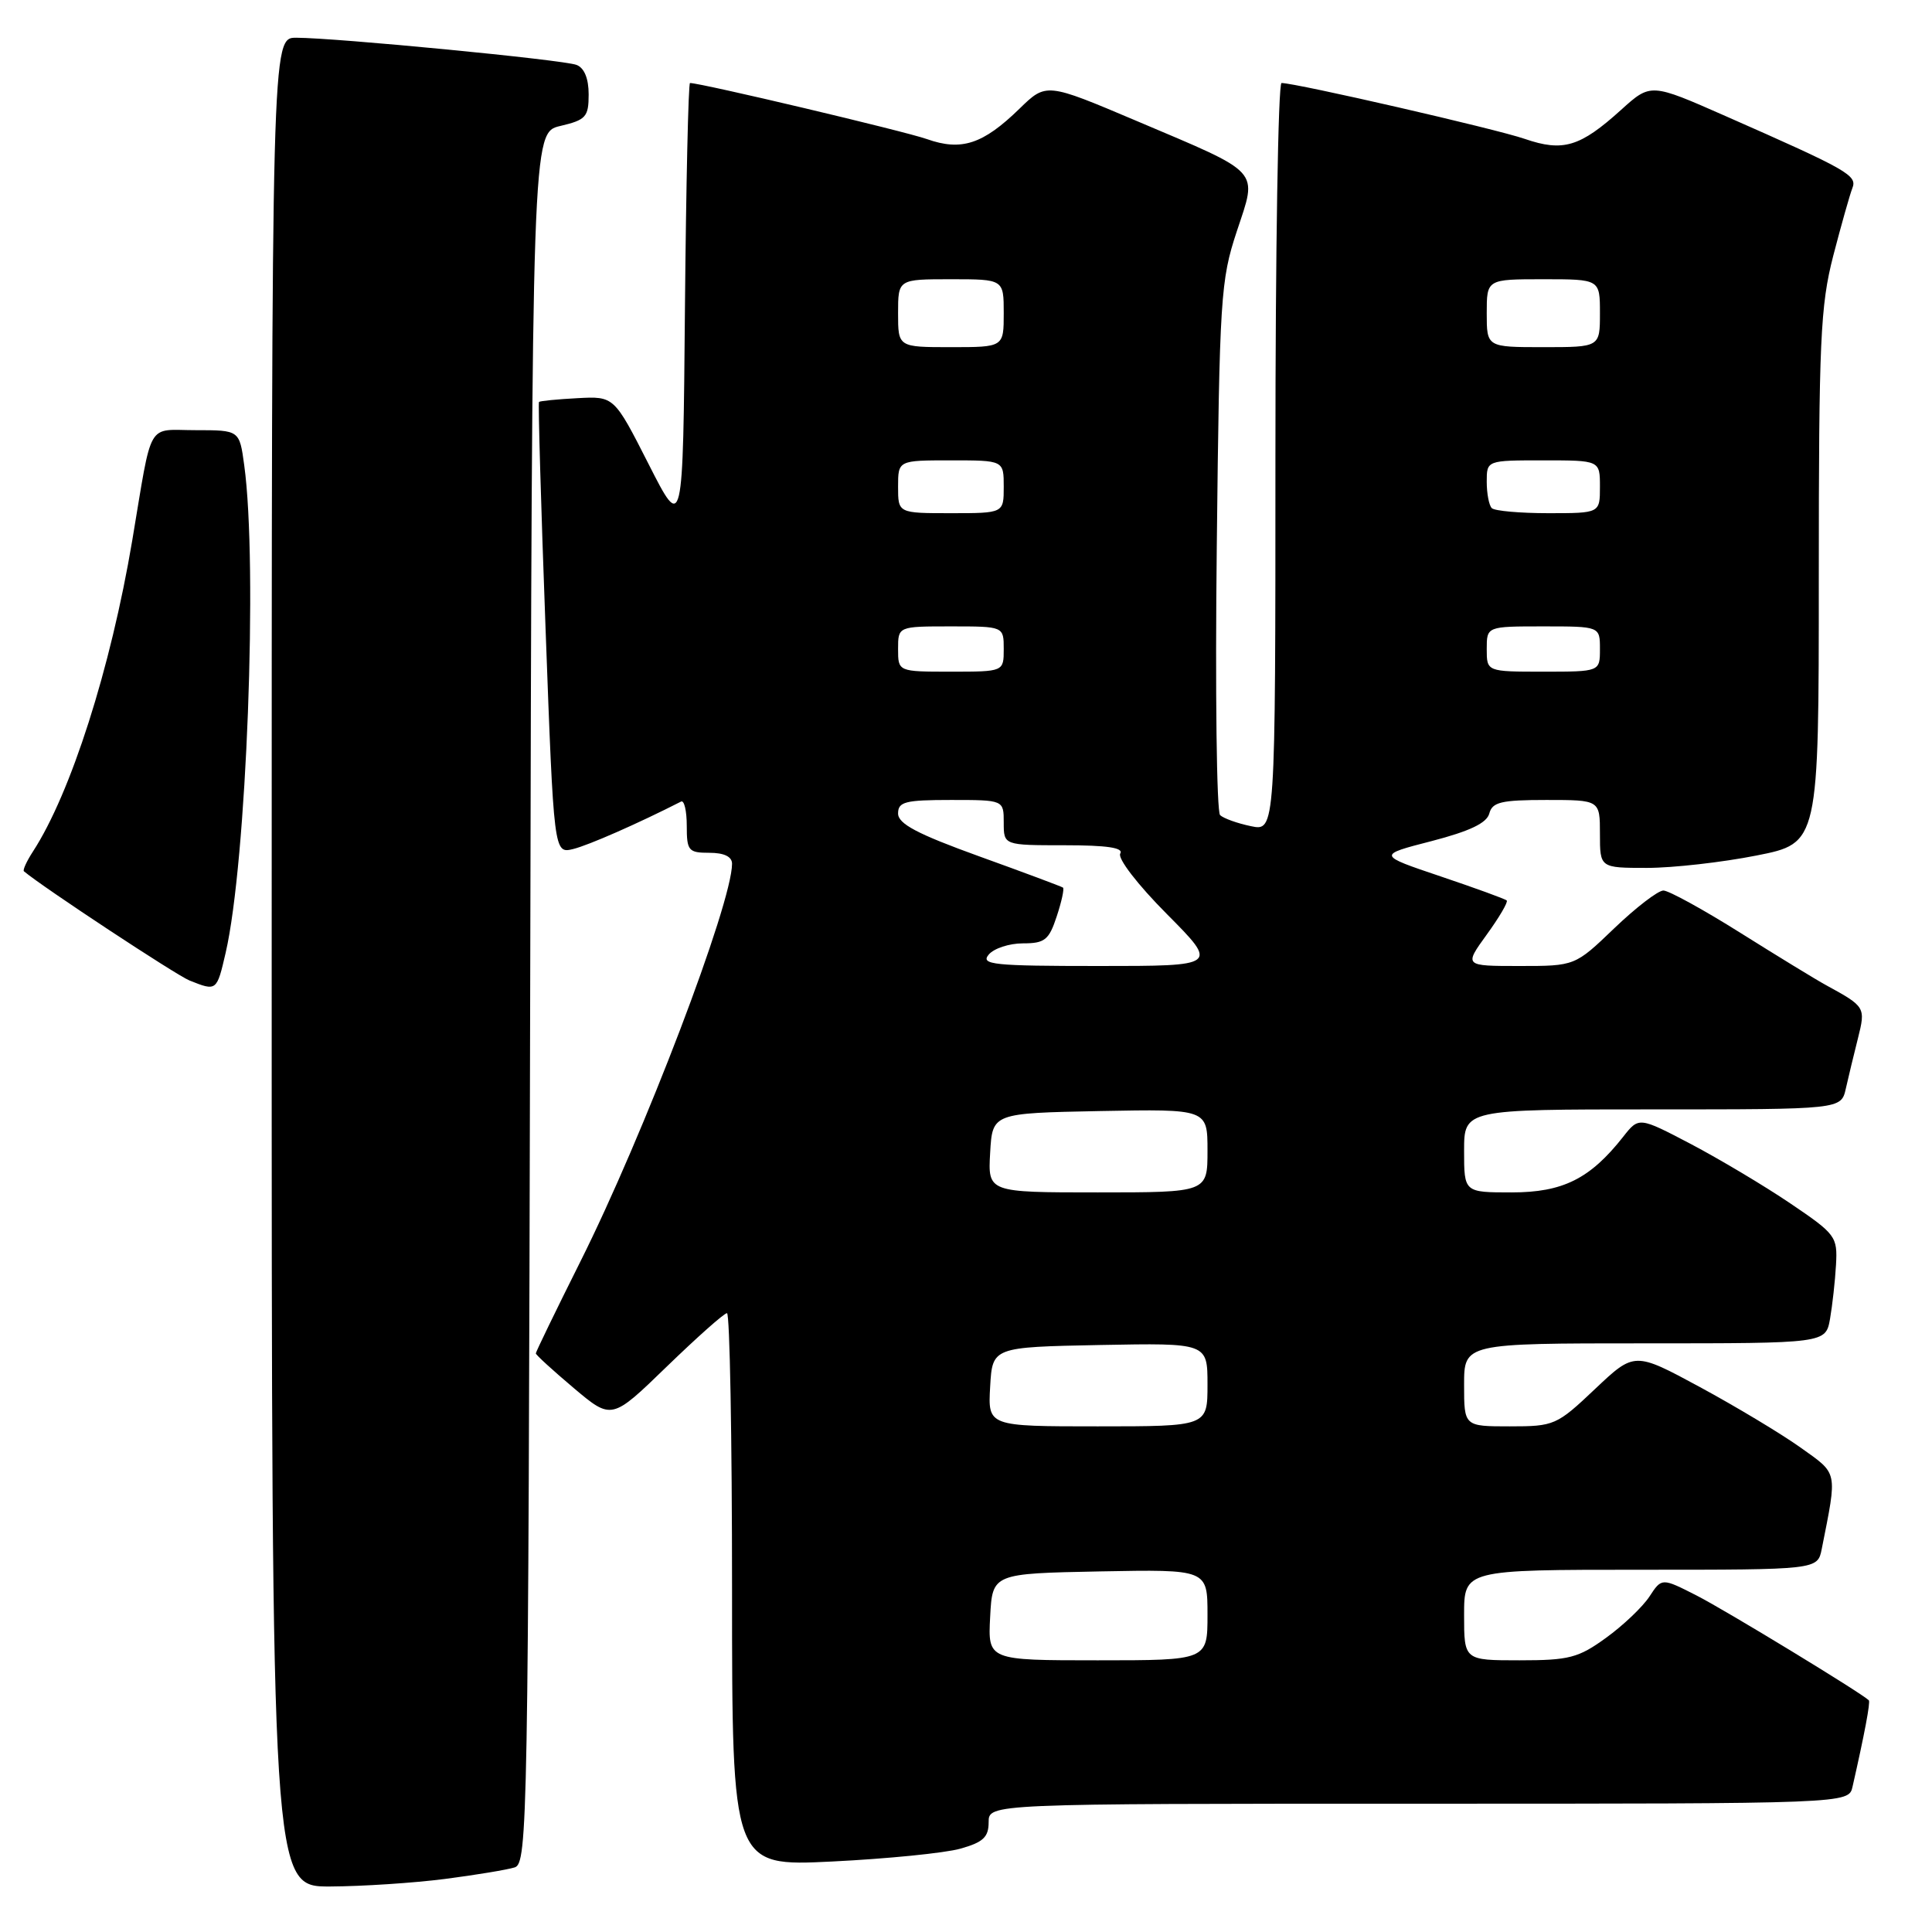 <?xml version="1.0" encoding="UTF-8" standalone="no"?>
<!DOCTYPE svg PUBLIC "-//W3C//DTD SVG 1.1//EN" "http://www.w3.org/Graphics/SVG/1.1/DTD/svg11.dtd" >
<svg xmlns="http://www.w3.org/2000/svg" xmlns:xlink="http://www.w3.org/1999/xlink" version="1.1" viewBox="0 0 256 256">
 <g >
 <path fill="currentColor"
d=" M 58.96 248.97 C 63.06 248.44 67.22 247.75 68.20 247.44 C 69.91 246.90 70.00 241.32 70.25 132.22 C 70.50 17.57 70.50 17.57 74.25 16.69 C 77.64 15.89 78.00 15.49 78.00 12.51 C 78.00 10.40 77.42 8.99 76.39 8.60 C 74.64 7.92 44.52 5.01 39.25 5.00 C 36.00 5.00 36.00 5.00 36.00 127.50 C 36.00 250.00 36.00 250.00 43.75 249.97 C 48.01 249.95 54.86 249.50 58.96 248.97 Z  M 127.25 244.96 C 130.28 244.11 131.00 243.43 131.00 241.45 C 131.00 239.00 131.00 239.00 187.98 239.00 C 244.96 239.00 244.96 239.00 245.47 236.75 C 247.05 229.81 247.86 225.52 247.63 225.30 C 246.67 224.34 228.61 213.35 224.84 211.43 C 220.19 209.06 220.19 209.06 218.56 211.55 C 217.66 212.92 215.08 215.38 212.81 217.02 C 209.14 219.68 207.92 220.00 201.35 220.00 C 194.00 220.00 194.00 220.00 194.00 214.00 C 194.00 208.00 194.00 208.00 217.42 208.00 C 240.84 208.00 240.84 208.00 241.39 205.25 C 243.47 194.77 243.59 195.38 238.57 191.80 C 236.03 189.99 230.04 186.39 225.26 183.80 C 216.58 179.11 216.58 179.11 211.35 184.05 C 206.27 188.86 205.95 189.00 200.06 189.00 C 194.00 189.00 194.00 189.00 194.00 183.50 C 194.00 178.00 194.00 178.00 217.95 178.00 C 241.91 178.00 241.91 178.00 242.49 174.75 C 242.80 172.96 243.16 169.74 243.28 167.60 C 243.49 163.85 243.25 163.53 237.23 159.46 C 233.79 157.13 227.86 153.60 224.07 151.60 C 217.16 147.98 217.16 147.98 215.07 150.64 C 210.69 156.20 207.08 158.00 200.31 158.00 C 194.00 158.00 194.00 158.00 194.00 152.50 C 194.00 147.00 194.00 147.00 218.98 147.00 C 243.96 147.00 243.96 147.00 244.58 144.25 C 244.92 142.74 245.64 139.75 246.18 137.61 C 247.22 133.46 247.17 133.39 242.00 130.56 C 240.62 129.81 235.49 126.67 230.60 123.60 C 225.70 120.52 221.11 118.00 220.41 118.00 C 219.70 118.00 216.77 120.25 213.90 123.00 C 208.69 128.00 208.69 128.00 201.34 128.00 C 193.99 128.00 193.99 128.00 197.00 123.84 C 198.66 121.55 199.85 119.52 199.65 119.32 C 199.46 119.12 195.52 117.69 190.90 116.13 C 182.50 113.30 182.50 113.30 189.69 111.45 C 194.76 110.13 197.01 109.06 197.34 107.79 C 197.74 106.28 198.92 106.00 204.91 106.00 C 212.00 106.00 212.00 106.00 212.00 110.50 C 212.00 115.00 212.00 115.00 218.25 115.00 C 221.69 115.00 228.21 114.26 232.75 113.36 C 241.00 111.73 241.00 111.73 241.00 76.52 C 241.00 45.09 241.21 40.53 242.91 33.91 C 243.97 29.83 245.11 25.80 245.44 24.95 C 246.13 23.24 244.94 22.56 228.62 15.37 C 218.73 11.01 218.73 11.01 214.81 14.55 C 209.37 19.47 207.11 20.15 202.03 18.40 C 198.20 17.08 171.72 11.00 169.81 11.00 C 169.36 11.00 169.00 33.31 169.00 60.58 C 169.00 110.16 169.00 110.16 165.75 109.47 C 163.96 109.10 162.13 108.44 161.67 108.01 C 161.21 107.59 161.01 91.55 161.23 72.37 C 161.59 39.41 161.74 37.13 163.88 30.66 C 166.63 22.34 167.35 23.13 150.57 16.01 C 138.63 10.95 138.63 10.95 135.07 14.42 C 130.25 19.11 127.39 20.05 122.82 18.43 C 119.84 17.38 92.89 11.00 91.43 11.00 C 91.21 11.00 90.91 24.38 90.76 40.74 C 90.50 70.47 90.50 70.47 85.94 61.49 C 81.37 52.50 81.37 52.50 76.51 52.76 C 73.84 52.90 71.54 53.13 71.42 53.26 C 71.29 53.39 71.68 66.91 72.29 83.31 C 73.39 113.12 73.39 113.12 75.95 112.50 C 77.98 112.00 84.50 109.14 90.25 106.21 C 90.66 106.00 91.00 107.45 91.00 109.42 C 91.00 112.73 91.22 113.00 94.00 113.00 C 95.95 113.00 97.00 113.51 97.00 114.45 C 97.00 119.71 85.29 150.43 76.87 167.23 C 73.64 173.69 71.00 179.13 71.00 179.33 C 71.00 179.53 73.26 181.59 76.02 183.92 C 81.05 188.16 81.05 188.16 88.35 181.08 C 92.37 177.19 95.95 174.00 96.33 174.00 C 96.70 174.00 97.00 190.49 97.00 210.66 C 97.00 247.31 97.00 247.31 110.25 246.66 C 117.54 246.30 125.19 245.54 127.25 244.96 Z  M 29.90 126.25 C 32.67 114.27 34.18 74.86 32.36 61.64 C 31.73 57.00 31.73 57.00 25.94 57.00 C 19.34 57.00 20.24 55.44 17.52 71.63 C 14.67 88.57 9.37 105.15 4.36 112.84 C 3.53 114.12 2.99 115.30 3.17 115.45 C 5.67 117.56 23.34 129.21 25.11 129.92 C 28.71 131.36 28.72 131.35 29.90 126.25 Z  M 131.20 214.25 C 131.50 208.50 131.50 208.50 145.75 208.22 C 160.00 207.95 160.00 207.95 160.00 213.97 C 160.00 220.00 160.00 220.00 145.45 220.00 C 130.90 220.00 130.90 220.00 131.20 214.25 Z  M 131.20 183.75 C 131.50 178.50 131.50 178.50 145.75 178.22 C 160.00 177.95 160.00 177.95 160.00 183.47 C 160.00 189.00 160.00 189.00 145.45 189.00 C 130.90 189.00 130.90 189.00 131.20 183.75 Z  M 131.20 152.75 C 131.50 147.50 131.50 147.50 145.75 147.22 C 160.00 146.95 160.00 146.95 160.00 152.47 C 160.00 158.00 160.00 158.00 145.45 158.00 C 130.90 158.00 130.90 158.00 131.20 152.75 Z  M 131.00 126.50 C 131.68 125.67 133.73 125.00 135.54 125.00 C 138.44 125.00 138.99 124.56 140.02 121.43 C 140.67 119.47 141.04 117.75 140.85 117.61 C 140.66 117.47 135.66 115.60 129.75 113.47 C 121.53 110.50 119.00 109.16 119.00 107.79 C 119.00 106.24 119.94 106.00 126.00 106.00 C 133.00 106.00 133.00 106.00 133.00 109.00 C 133.00 112.00 133.00 112.00 141.06 112.00 C 146.67 112.00 148.91 112.33 148.44 113.10 C 148.05 113.72 150.75 117.23 154.60 121.10 C 161.45 128.00 161.45 128.00 145.60 128.00 C 131.63 128.00 129.90 127.82 131.00 126.50 Z  M 119.00 86.00 C 119.00 83.00 119.00 83.00 126.00 83.00 C 133.00 83.00 133.00 83.00 133.00 86.00 C 133.00 89.00 133.00 89.00 126.00 89.00 C 119.00 89.00 119.00 89.00 119.00 86.00 Z  M 197.00 86.00 C 197.00 83.00 197.00 83.00 204.50 83.00 C 212.00 83.00 212.00 83.00 212.00 86.00 C 212.00 89.00 212.00 89.00 204.50 89.00 C 197.00 89.00 197.00 89.00 197.00 86.00 Z  M 119.00 64.50 C 119.00 61.00 119.00 61.00 126.00 61.00 C 133.00 61.00 133.00 61.00 133.00 64.50 C 133.00 68.00 133.00 68.00 126.00 68.00 C 119.00 68.00 119.00 68.00 119.00 64.50 Z  M 197.67 67.33 C 197.30 66.97 197.00 65.39 197.00 63.83 C 197.00 61.00 197.00 61.00 204.50 61.00 C 212.00 61.00 212.00 61.00 212.00 64.50 C 212.00 68.00 212.00 68.00 205.17 68.00 C 201.41 68.00 198.03 67.70 197.67 67.33 Z  M 119.00 41.50 C 119.00 37.00 119.00 37.00 126.00 37.00 C 133.00 37.00 133.00 37.00 133.00 41.50 C 133.00 46.00 133.00 46.00 126.00 46.00 C 119.00 46.00 119.00 46.00 119.00 41.50 Z  M 197.00 41.50 C 197.00 37.00 197.00 37.00 204.50 37.00 C 212.00 37.00 212.00 37.00 212.00 41.50 C 212.00 46.00 212.00 46.00 204.50 46.00 C 197.00 46.00 197.00 46.00 197.00 41.50 Z "/>
</g>
</svg>